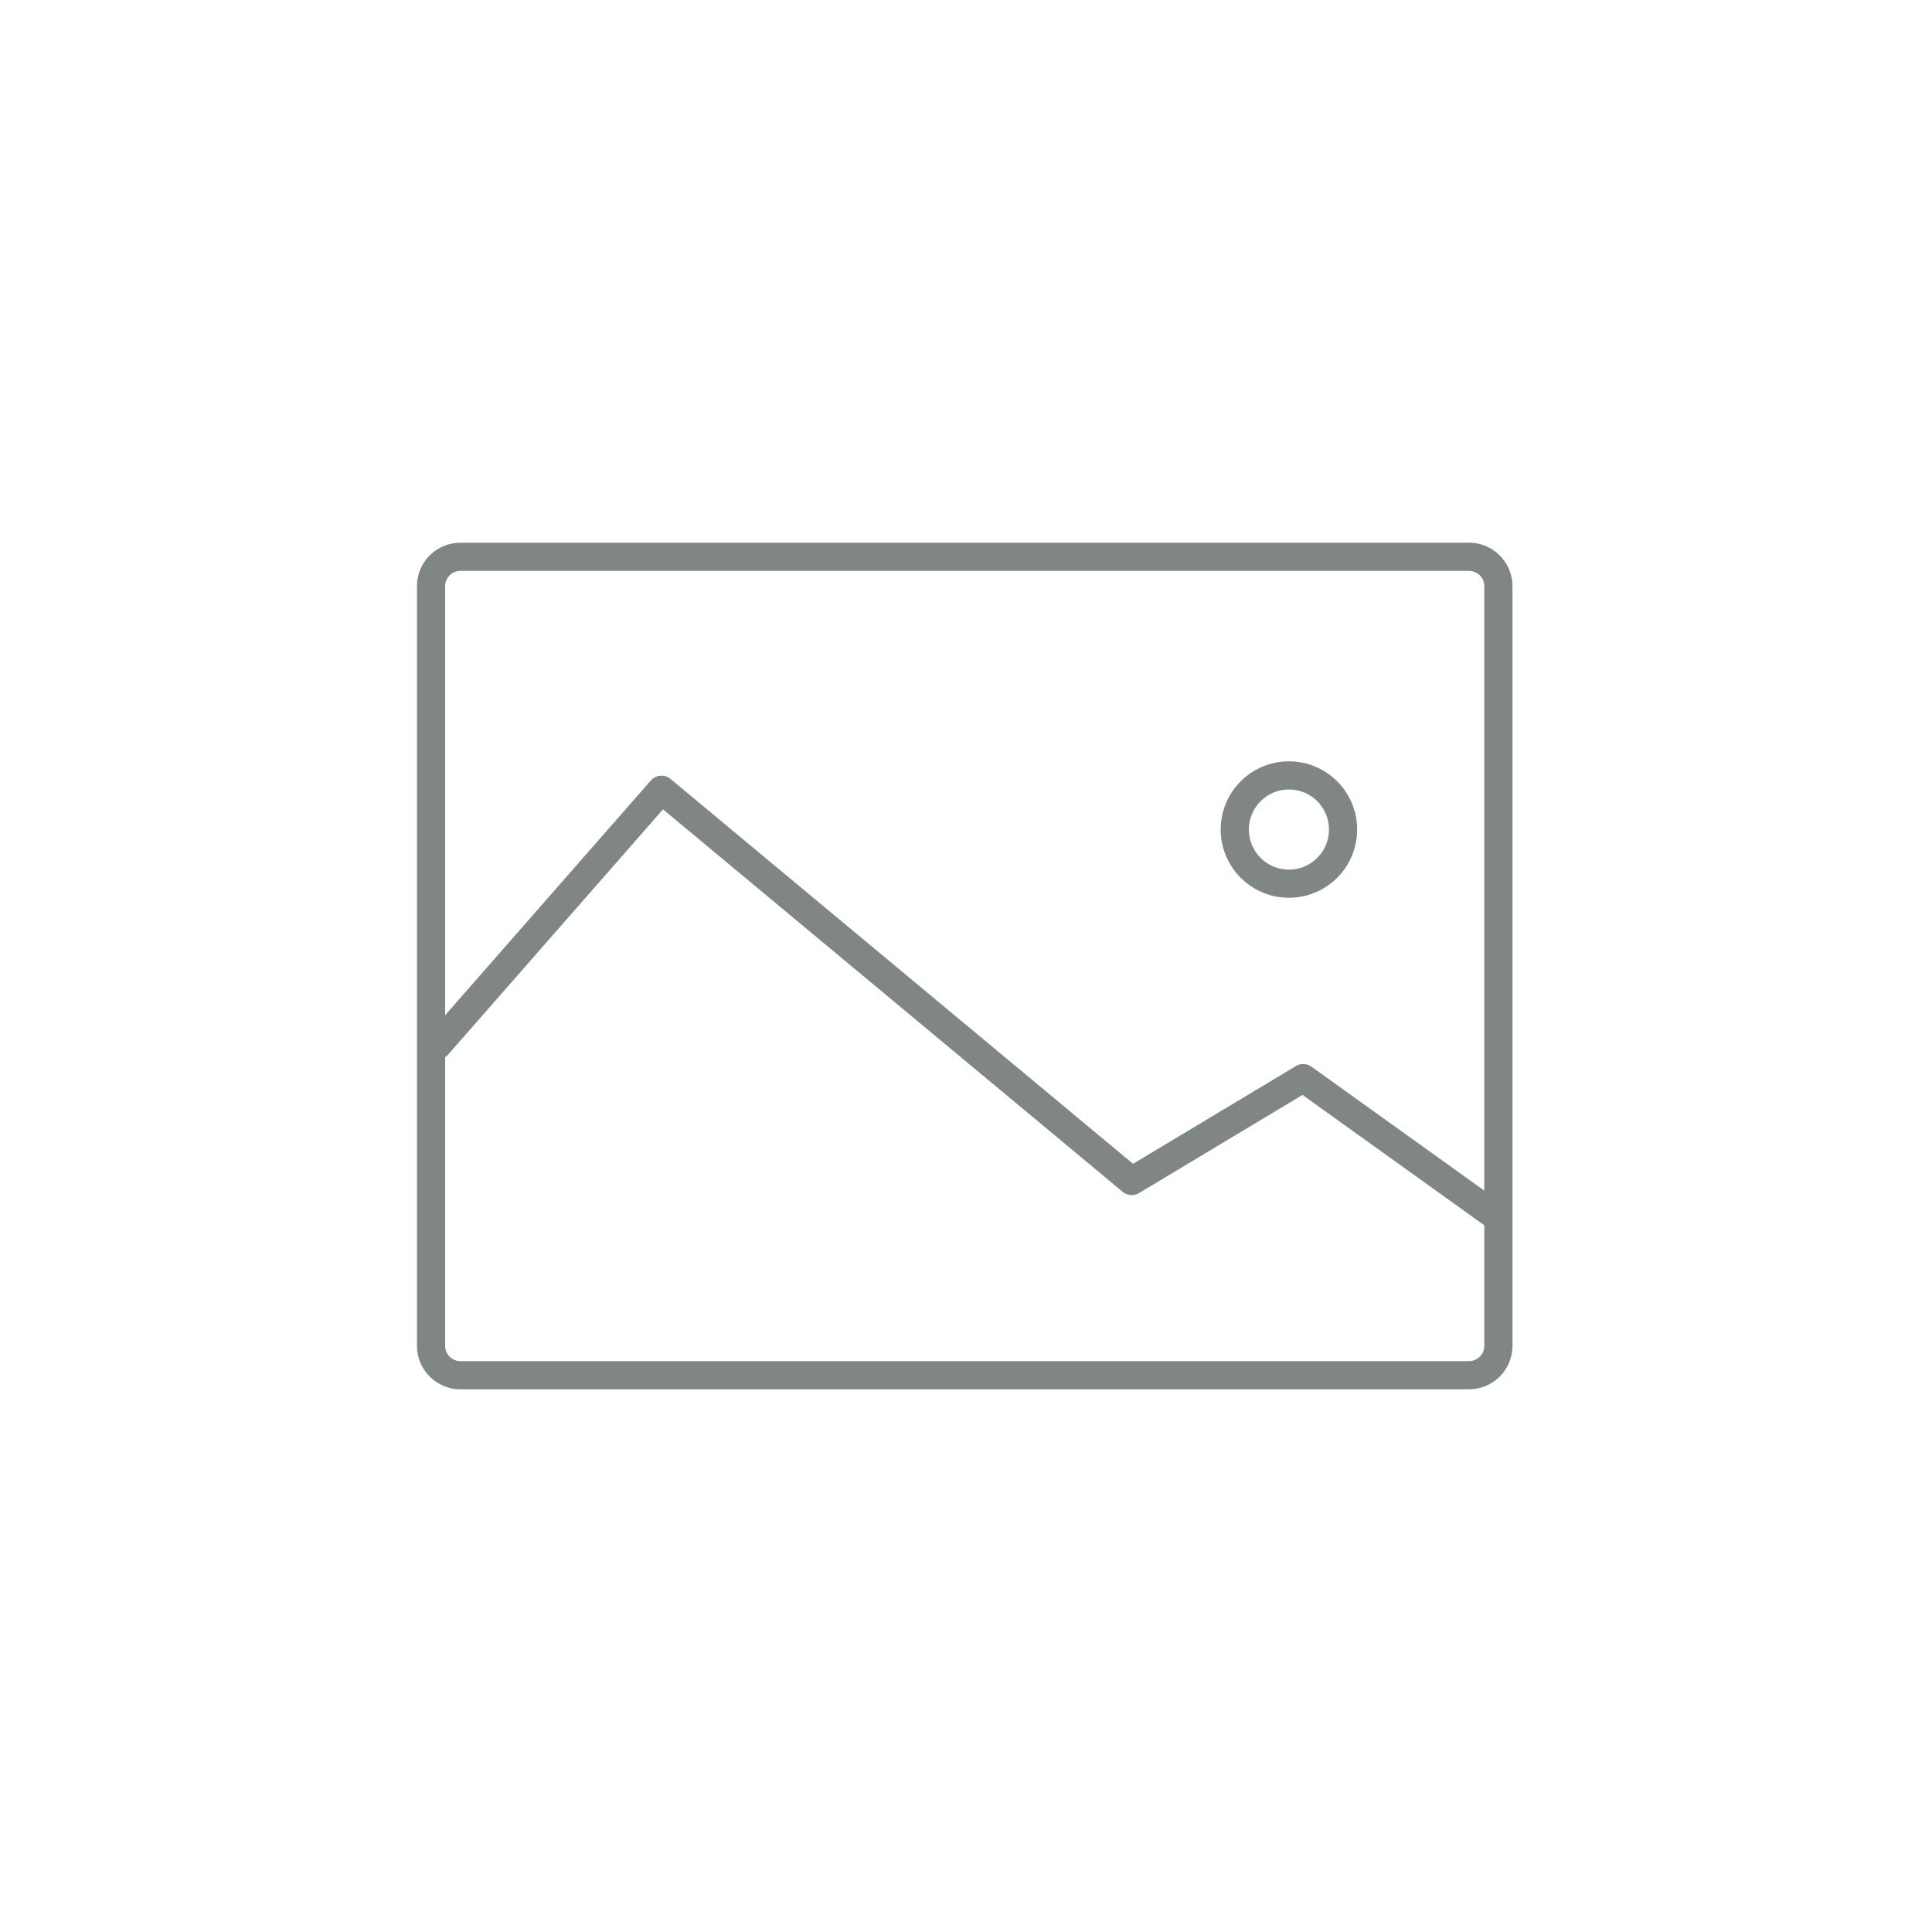 <?xml version="1.0" ?><svg style="enable-background:new 0 0 48 48;" version="1.1" viewBox="0 0 48 48" xml:space="preserve" xmlns="http://www.w3.org/2000/svg" xmlns:xlink="http://www.w3.org/1999/xlink"><style type="text/css">
	.st0{display:none;}
	.st1{fill:none;stroke:#808782;stroke-width:0.7;stroke-linecap:round;stroke-linejoin:round;stroke-miterlimit:10;}
	.st2{fill:#303030;}
</style><g class="st0" id="Padding__x26__Artboard"/><g id="Icons"><g><g><path class="st1" d="M36.496,34.167H11.44c-0.404,0-0.731-0.327-0.731-0.731V14.564     c0-0.404,0.327-0.731,0.731-0.731h25.056c0.404,0,0.731,0.327,0.731,0.731v18.872     C37.227,33.84,36.9,34.167,36.496,34.167z"/></g><polyline class="st1" points="10.872,25.968 16.434,19.621 28.117,29.342 32.378,26.785 37.167,30.219   "/><circle class="st1" cx="32.023" cy="20.61" r="1.345"/></g></g></svg>